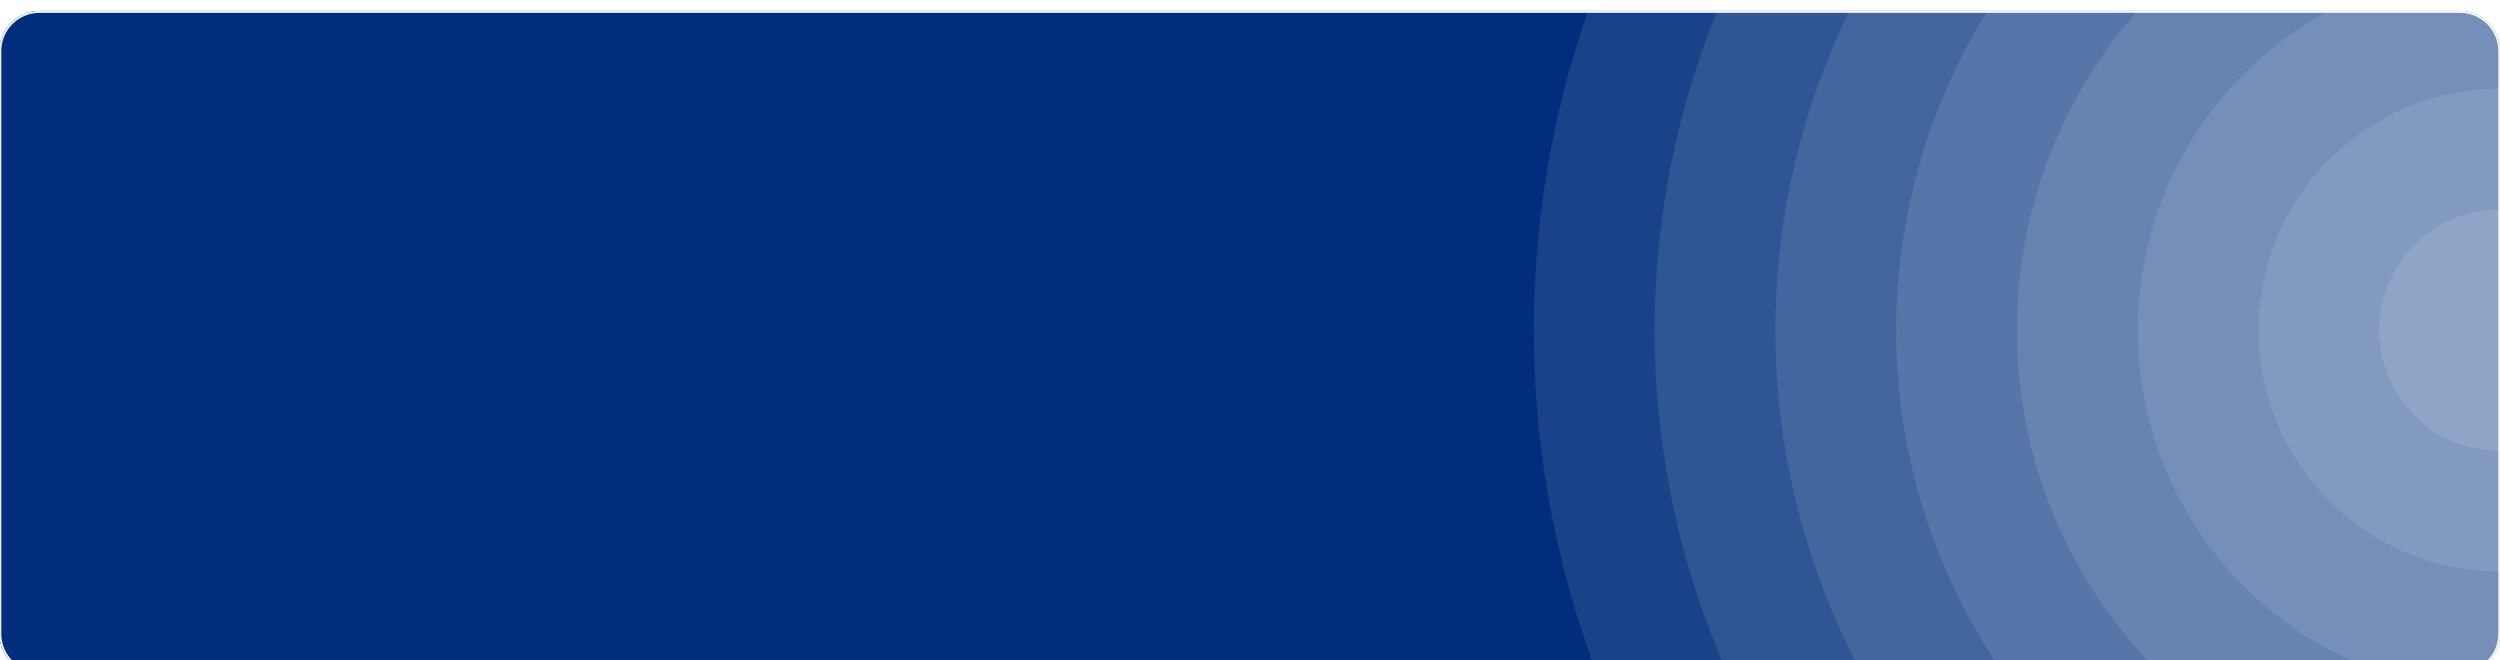 <svg width="1242" height="328" viewBox="0 0 1242 328" fill="none" xmlns="http://www.w3.org/2000/svg">
<g clip-path="url(#clip0_55_113)">
<g clip-path="url(#clip1_55_113)">
<g filter="url(#filter0_d_55_113)">
<path d="M-0.356 20.395C-0.356 9.35 8.598 0.396 19.644 0.396H1222.15C1233.2 0.396 1242.15 9.35 1242.15 20.395V309.824C1242.15 320.869 1233.2 329.824 1222.15 329.824H19.644C8.598 329.824 -0.356 320.869 -0.356 309.824V20.395Z" fill="#002D7C"/>
<path d="M19.644 0.896H1222.15C1232.92 0.896 1241.65 9.626 1241.65 20.395V309.824C1241.65 320.593 1232.92 329.324 1222.15 329.324H19.644C8.874 329.324 0.144 320.593 0.144 309.824V20.395C0.144 9.626 8.874 0.896 19.644 0.896Z" stroke="#EFF0F7"/>
</g>
</g>
<path opacity="0.1" d="M1242 -196C1194.72 -196 1147.91 -186.688 1104.23 -168.597C1060.56 -150.505 1020.87 -123.988 987.442 -90.558C954.012 -57.129 927.495 -17.443 909.403 26.234C891.312 69.911 882 116.724 882 164C882 211.276 891.312 258.089 909.403 301.766C927.495 345.443 954.013 385.129 987.442 418.559C1020.87 451.988 1060.56 478.505 1104.23 496.597C1147.91 514.688 1194.72 524 1242 524L1242 164L1242 -196Z" fill="white"/>
<path opacity="0.1" d="M1242 -256C1186.84 -256 1132.23 -245.136 1081.27 -224.029C1030.32 -202.922 984.016 -171.985 945.015 -132.985C906.015 -93.984 875.078 -47.684 853.971 3.273C832.864 54.23 822 108.845 822 164C822 219.155 832.864 273.77 853.971 324.727C875.078 375.684 906.015 421.984 945.015 460.985C984.016 499.986 1030.32 530.923 1081.27 552.029C1132.23 573.136 1186.84 584 1242 584L1242 164L1242 -256Z" fill="white"/>
<path opacity="0.1" d="M1242 -316C1178.97 -316 1116.55 -303.584 1058.31 -279.462C1000.08 -255.34 947.161 -219.983 902.589 -175.411C858.017 -130.839 822.66 -77.924 798.538 -19.688C774.416 38.548 762 100.966 762 164C762 227.035 774.416 289.452 798.538 347.688C822.66 405.924 858.017 458.839 902.589 503.411C947.161 547.983 1000.08 583.34 1058.31 607.462C1116.55 631.584 1178.97 644 1242 644L1242 164L1242 -316Z" fill="white"/>
<path opacity="0.1" d="M1242 -16C1218.36 -16 1194.96 -11.344 1173.12 -2.298C1151.28 6.748 1131.44 20.006 1114.72 36.721C1098.01 53.435 1084.75 73.278 1075.7 95.117C1066.66 116.956 1062 140.362 1062 164C1062 187.638 1066.66 211.044 1075.7 232.883C1084.75 254.722 1098.01 274.565 1114.72 291.279C1131.44 307.994 1151.28 321.253 1173.12 330.298C1194.96 339.344 1218.36 344 1242 344L1242 164L1242 -16Z" fill="white"/>
<path opacity="0.1" d="M1242 -76C1210.48 -76 1179.27 -69.792 1150.16 -57.731C1121.04 -45.67 1094.58 -27.992 1072.29 -5.706C1050.01 16.581 1032.33 43.038 1020.27 72.156C1008.21 101.274 1002 132.483 1002 164C1002 195.517 1008.21 226.726 1020.27 255.844C1032.33 284.962 1050.01 311.42 1072.29 333.706C1094.58 355.992 1121.04 373.67 1150.16 385.731C1179.27 397.792 1210.48 404 1242 404L1242 164L1242 -76Z" fill="white"/>
<path opacity="0.1" d="M1242 -136C1202.6 -136 1163.59 -128.24 1127.19 -113.164C1090.8 -98.088 1057.73 -75.99 1029.87 -48.132C1002.01 -20.274 979.913 12.797 964.836 49.195C949.76 85.593 942 124.604 942 164C942 203.397 949.76 242.407 964.836 278.805C979.913 315.203 1002.01 348.275 1029.87 376.132C1057.73 403.99 1090.8 426.088 1127.2 441.164C1163.59 456.24 1202.6 464 1242 464L1242 164L1242 -136Z" fill="white"/>
<path opacity="0.1" d="M1242 44C1226.24 44 1210.64 47.104 1196.08 53.135C1181.52 59.165 1168.29 68.004 1157.15 79.147C1146 90.29 1137.17 103.519 1131.13 118.078C1125.1 132.637 1122 148.241 1122 164C1122 179.759 1125.1 195.363 1131.13 209.922C1137.17 224.481 1146 237.71 1157.15 248.853C1168.29 259.996 1181.52 268.835 1196.08 274.866C1210.64 280.896 1226.24 284 1242 284L1242 164L1242 44Z" fill="white"/>
<path opacity="0.1" d="M1242 104C1234.12 104 1226.32 105.552 1219.04 108.567C1211.76 111.583 1205.15 116.002 1199.57 121.574C1194 127.145 1189.58 133.759 1186.57 141.039C1183.55 148.319 1182 156.121 1182 164C1182 171.879 1183.55 179.681 1186.57 186.961C1189.58 194.241 1194 200.855 1199.57 206.426C1205.15 211.998 1211.76 216.417 1219.04 219.433C1226.32 222.448 1234.12 224 1242 224L1242 164L1242 104Z" fill="white"/>
</g>
<defs>
<filter id="filter0_d_55_113" x="-14.356" y="-8.604" width="1270.51" height="357.428" filterUnits="userSpaceOnUse" color-interpolation-filters="sRGB">
<feFlood flood-opacity="0" result="BackgroundImageFix"/>
<feColorMatrix in="SourceAlpha" type="matrix" values="0 0 0 0 0 0 0 0 0 0 0 0 0 0 0 0 0 0 127 0" result="hardAlpha"/>
<feOffset dy="5"/>
<feGaussianBlur stdDeviation="7"/>
<feColorMatrix type="matrix" values="0 0 0 0 0.032 0 0 0 0 0.06 0 0 0 0 0.204 0 0 0 0.04 0"/>
<feBlend mode="normal" in2="BackgroundImageFix" result="effect1_dropShadow_55_113"/>
<feBlend mode="normal" in="SourceGraphic" in2="effect1_dropShadow_55_113" result="shape"/>
</filter>
<clipPath id="clip0_55_113">
<rect width="1242" height="328" fill="white"/>
</clipPath>
<clipPath id="clip1_55_113">
<rect width="1242" height="328" fill="white"/>
</clipPath>
</defs>
</svg>
